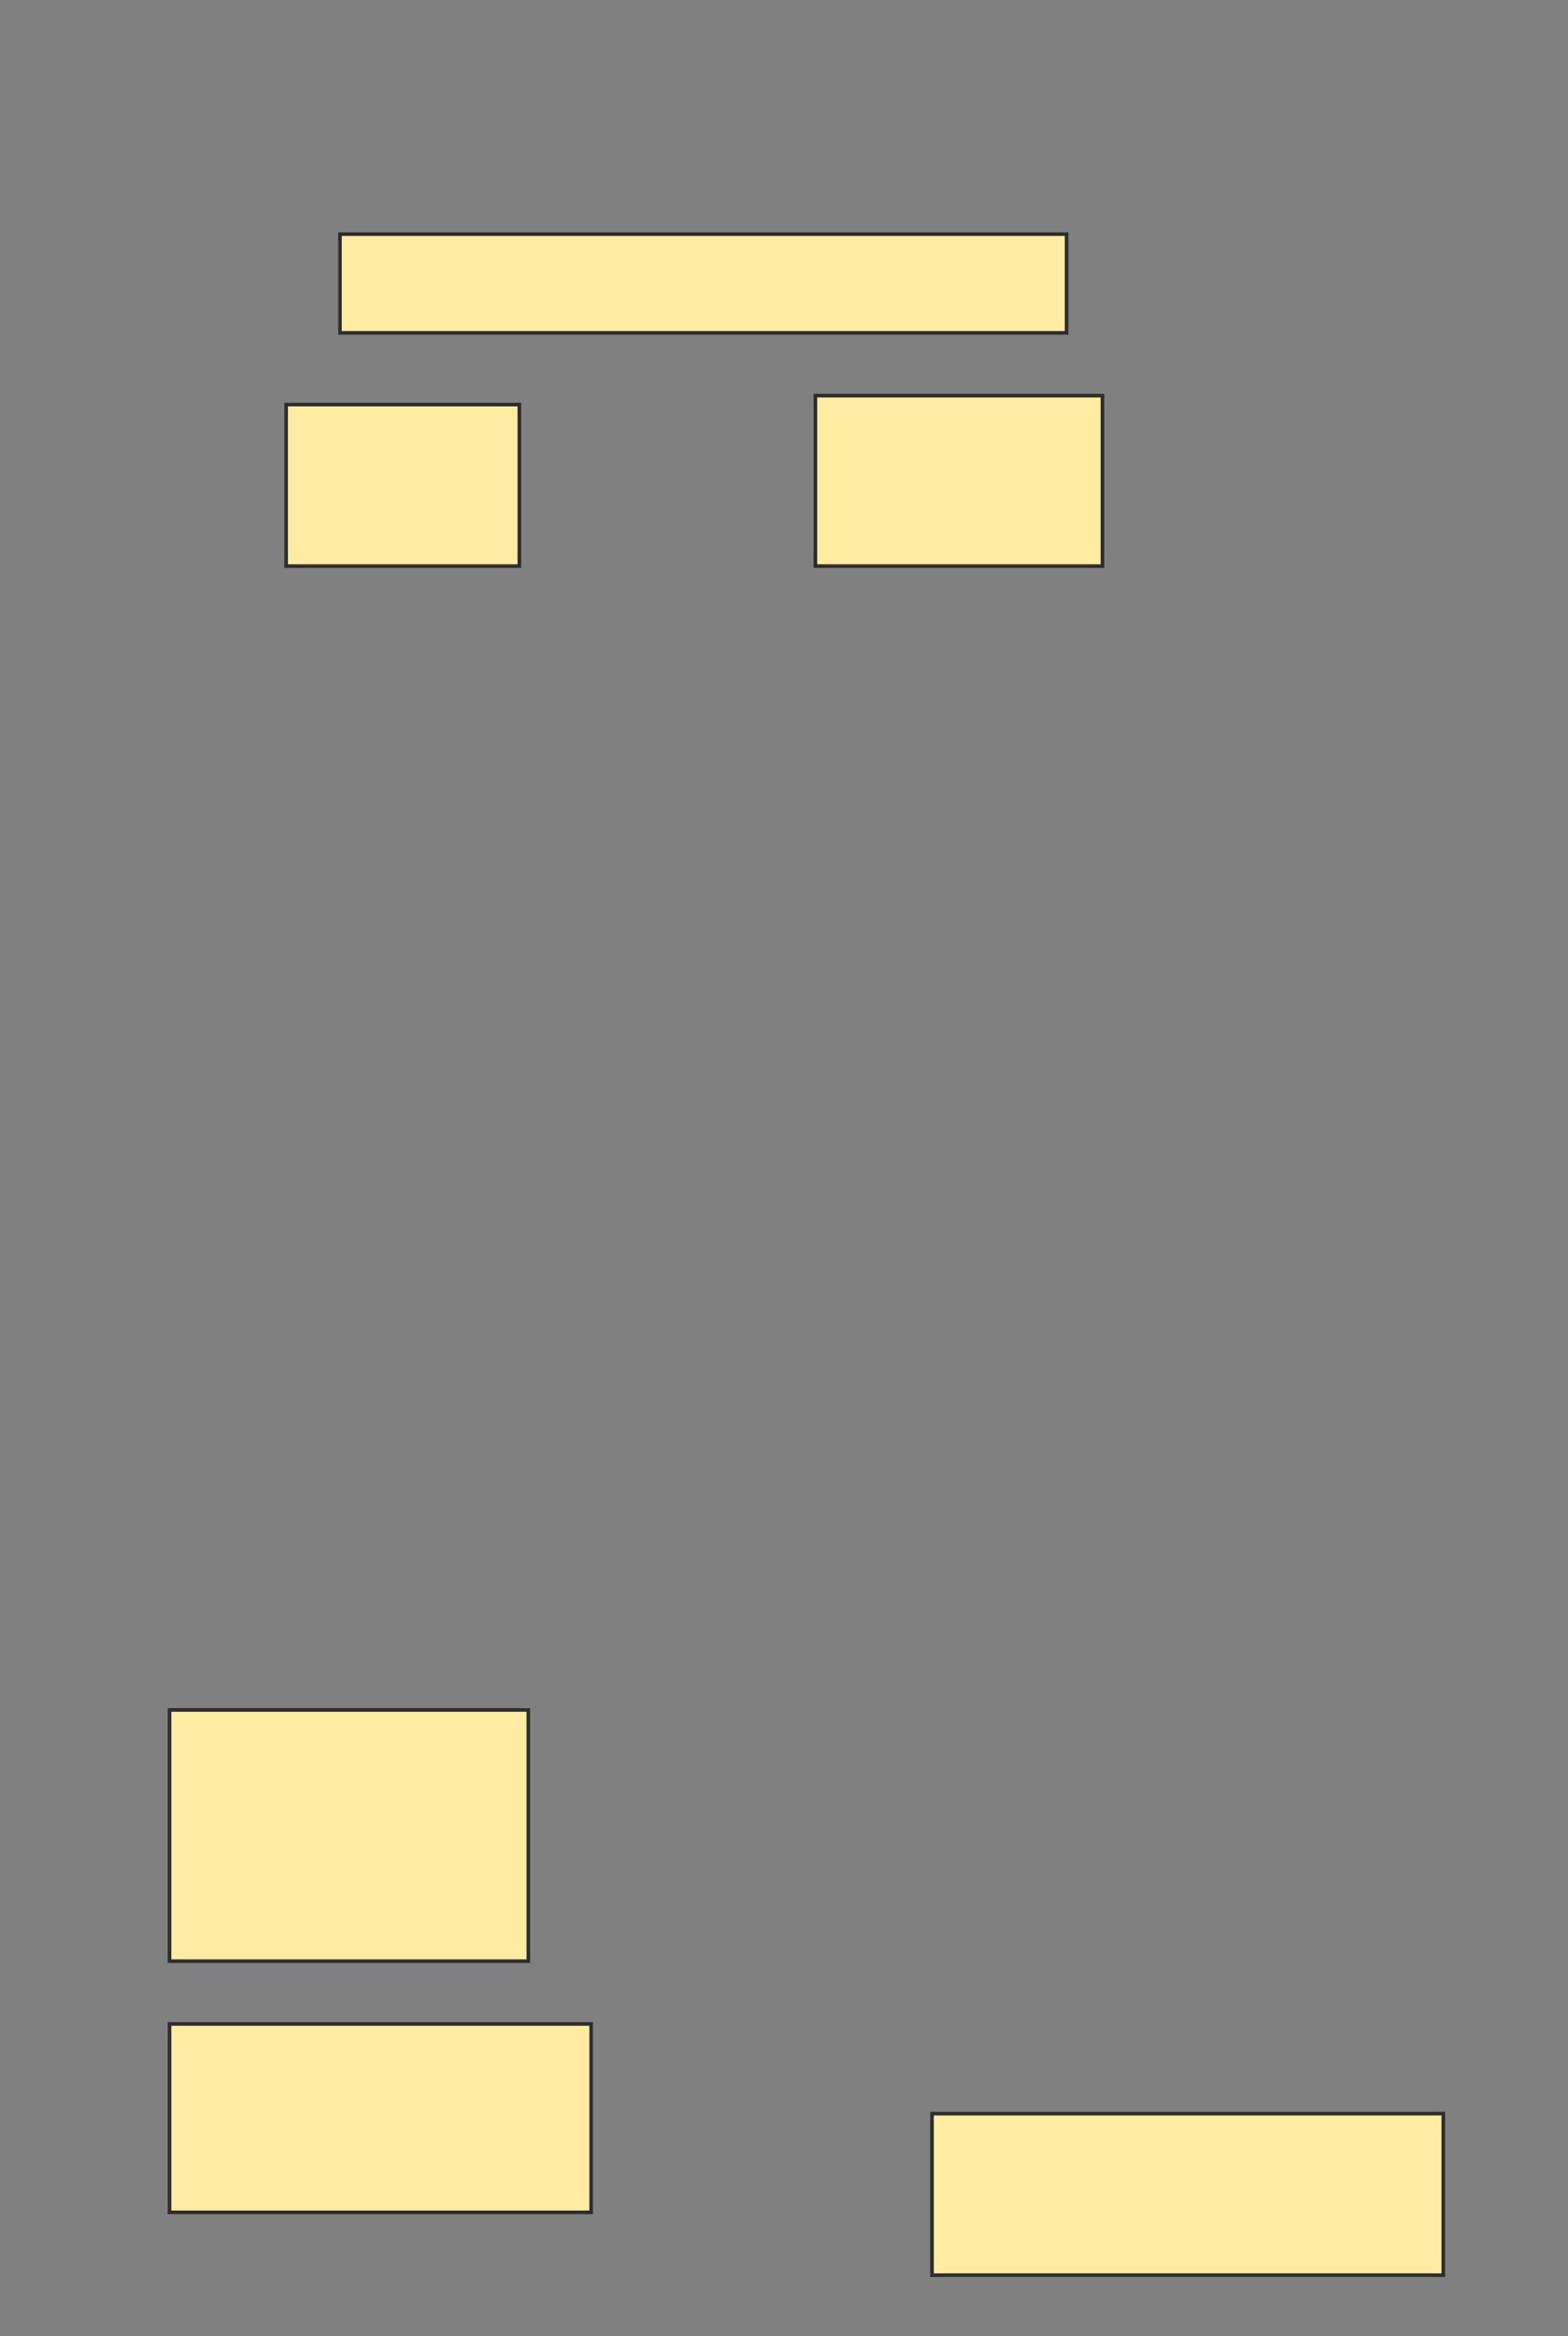 <svg height="651" width="437" xmlns="http://www.w3.org/2000/svg">
 <rect width="100%" height="100%" fill="#808080" stroke="none"/>
 <!-- Created with Image Occlusion Enhanced -->
 <g>
  <title>Labels</title>
 </g>
 <g>
  <title>Masks</title>
  <rect fill="#FFEBA2" height="27.5" id="e3f0b4bf87e644019493ef5fe8f907d7-ao-1" stroke="#2D2D2D" width="202.5" x="94.75" y="65.25"/>
  <rect fill="#FFEBA2" height="45" id="e3f0b4bf87e644019493ef5fe8f907d7-ao-2" stroke="#2D2D2D" width="65" x="79.75" y="112.75"/>
  <rect fill="#FFEBA2" height="47.5" id="e3f0b4bf87e644019493ef5fe8f907d7-ao-3" stroke="#2D2D2D" width="80" x="227.25" y="110.25"/>
  <rect fill="#FFEBA2" height="70" id="e3f0b4bf87e644019493ef5fe8f907d7-ao-4" stroke="#2D2D2D" width="100" x="47.25" y="476.5"/>
  <rect fill="#FFEBA2" height="52.5" id="e3f0b4bf87e644019493ef5fe8f907d7-ao-5" stroke="#2D2D2D" width="117.5" x="47.25" y="564"/>
  <rect fill="#FFEBA2" height="45" id="e3f0b4bf87e644019493ef5fe8f907d7-ao-6" stroke="#2D2D2D" width="142.5" x="259.75" y="589"/>
  
 </g>
</svg>
